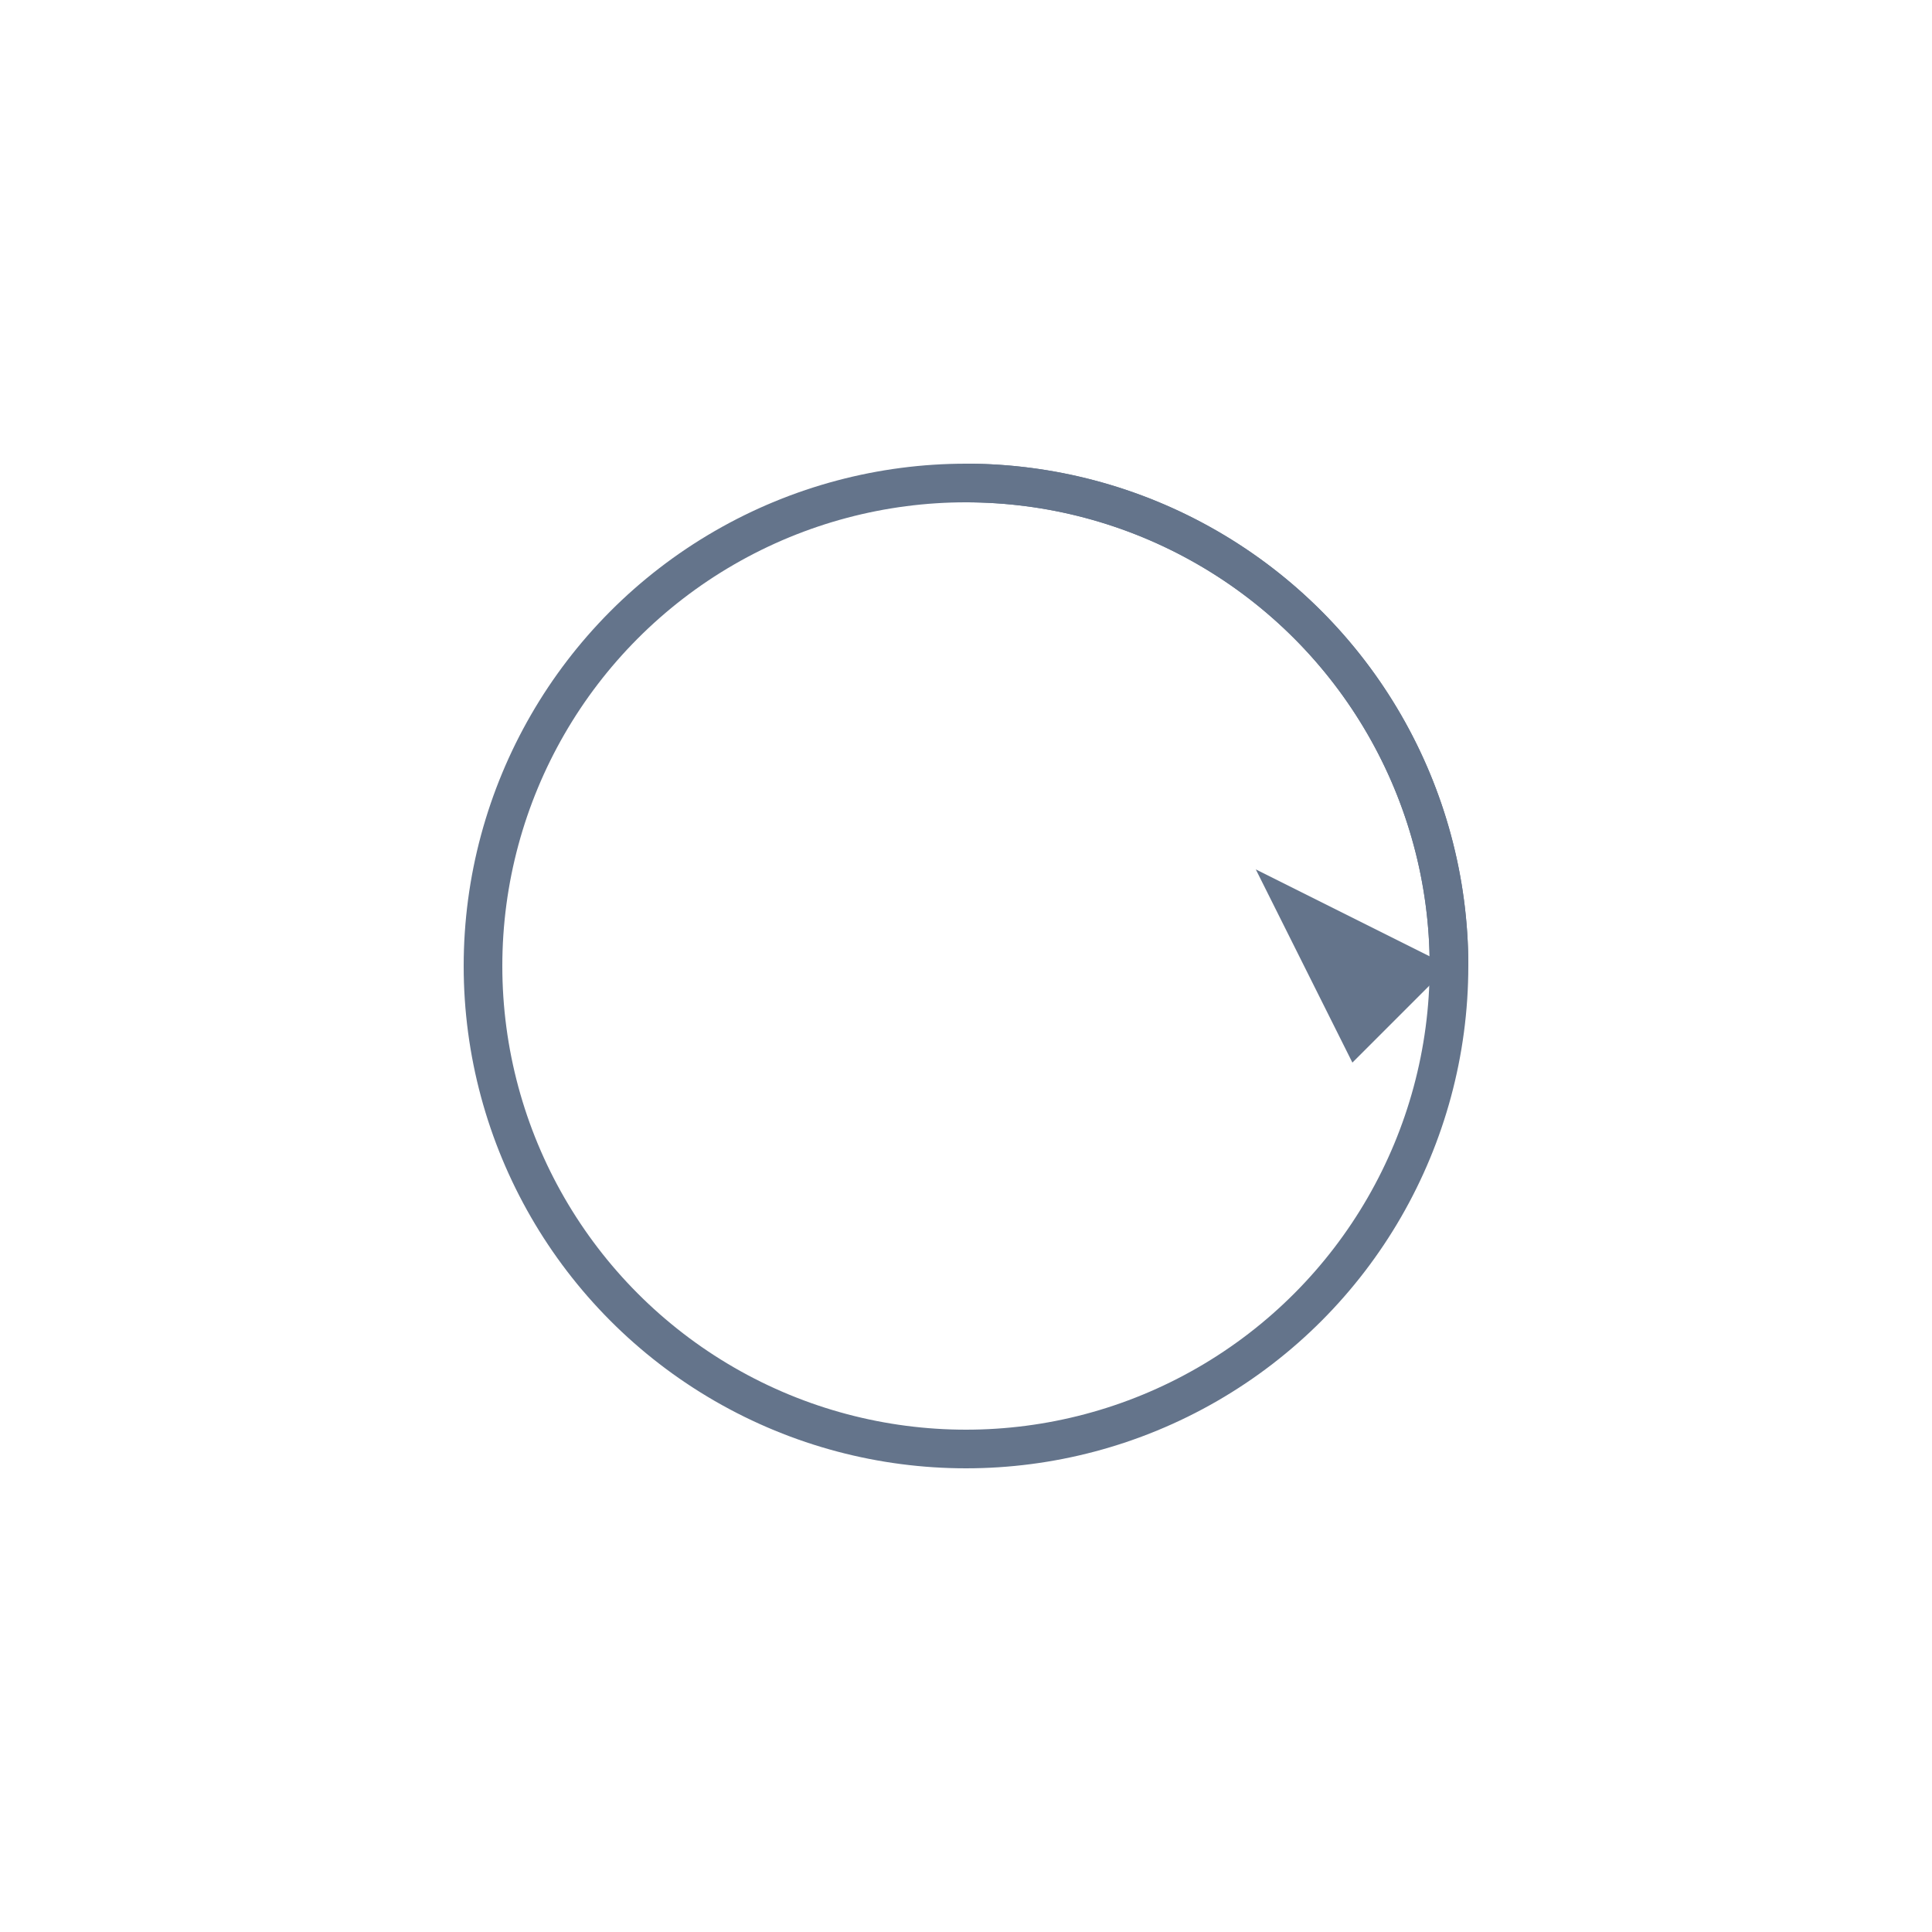 <svg xmlns="http://www.w3.org/2000/svg" viewBox="0 0 100 100"><circle cx="50" cy="50" r="25" fill="none" stroke="#64748b" stroke-width="2"/><path d="M50,25 A25,25 0 0 1 75,50" fill="none" stroke="#64748b" stroke-width="2"/><polygon points="75,50 65,45 70,55" fill="#64748b"/></svg>
